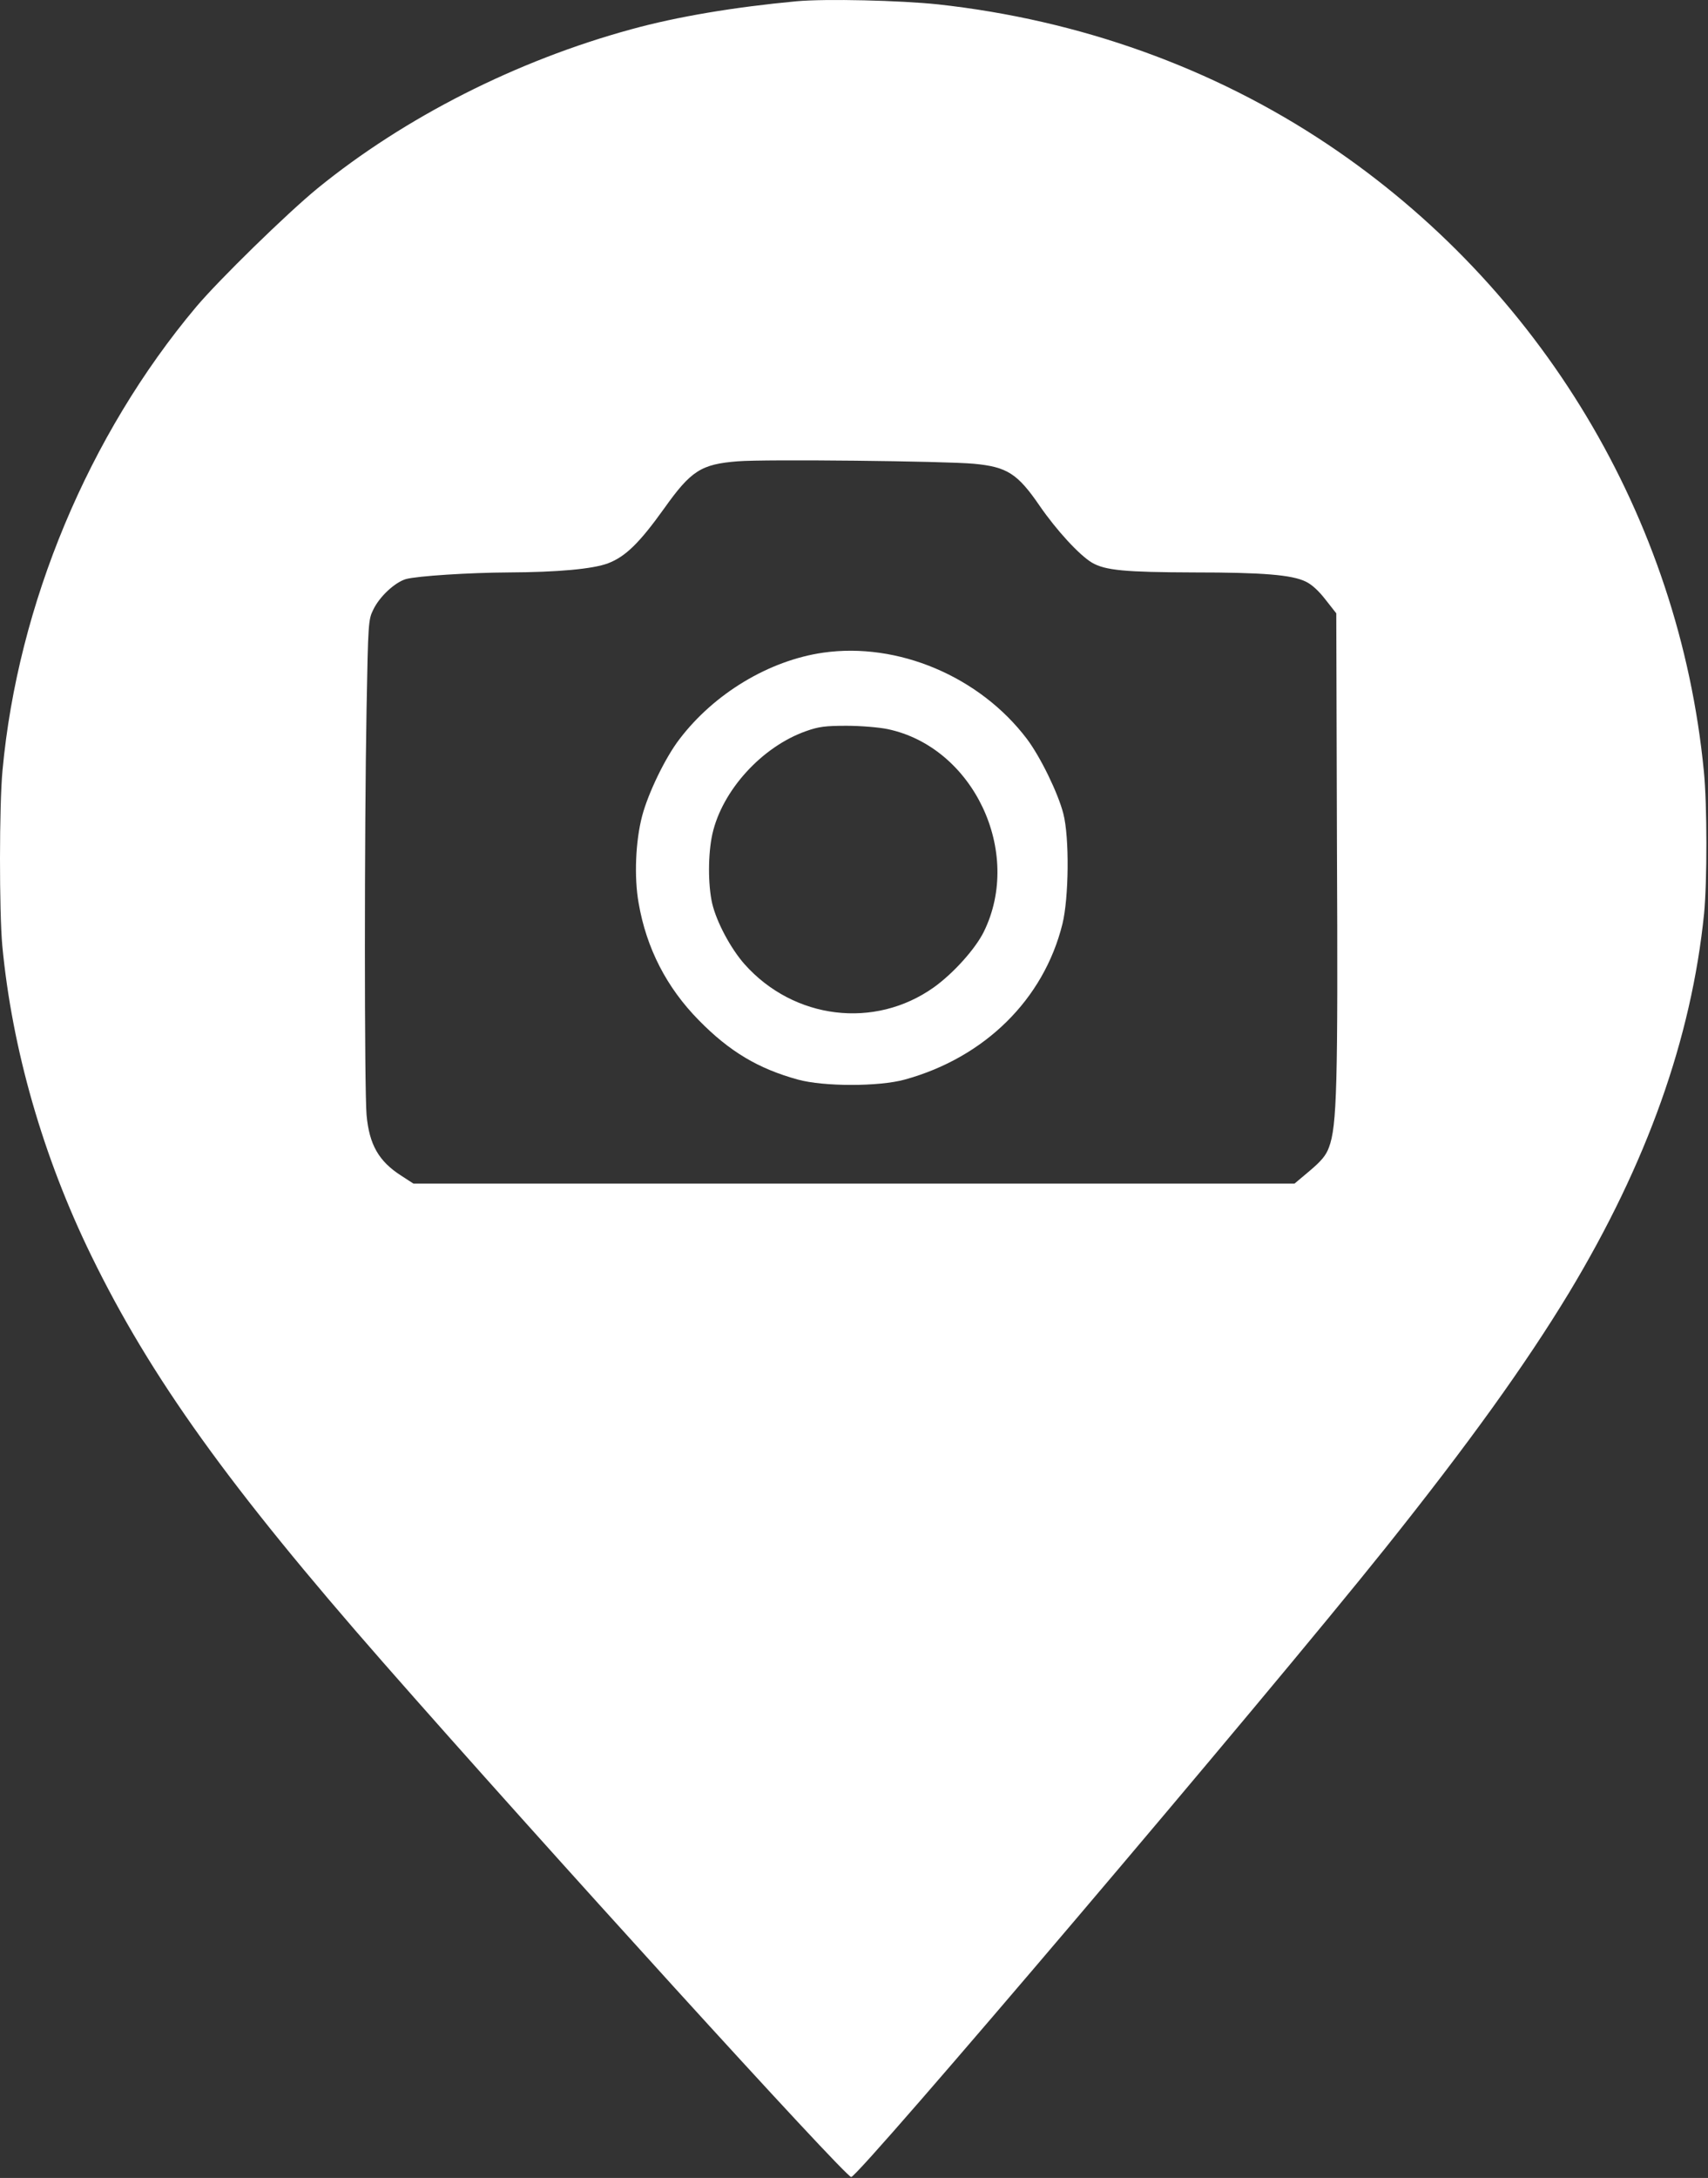 <svg width="769" height="980" viewBox="0 0 769 980" fill="none" xmlns="http://www.w3.org/2000/svg">
<rect x="0" y="0" width="769" height="980" fill="#333333" stroke="none"/>
<path d="M358.638 0.571C330.738 3.171 304.938 7.471 284.238 13.171C232.538 27.27 182.238 52.771 142.938 84.771C129.138 96.071 98.538 125.971 88.338 138.071C39.838 195.771 8.038 271.971 1.138 346.571C-0.362 362.271 -0.362 410.271 1.038 425.571C5.438 471.971 19.338 520.471 41.138 565.071C67.838 619.771 103.138 668.971 172.538 748.071C243.538 828.971 380.538 979.571 383.238 979.571C386.638 979.571 570.038 763.771 623.738 696.571C661.038 649.871 686.738 614.171 706.438 581.671C741.538 523.471 761.538 467.271 767.238 411.071C768.638 396.571 768.638 362.171 767.138 347.071C756.038 232.871 693.638 129.071 597.638 64.871C546.138 30.471 486.138 8.971 422.338 1.971C405.138 0.171 371.838 -0.629 358.638 0.571ZM438.438 208.671C453.438 210.071 458.138 213.071 468.138 227.671C475.738 238.671 485.938 249.771 491.638 253.171C497.638 256.671 506.538 257.471 537.638 257.571C568.738 257.571 581.638 258.671 587.838 261.671C590.638 262.971 593.838 265.971 596.838 269.871L601.638 275.971L601.938 380.071C602.438 488.471 601.938 506.771 598.338 516.271C597.038 519.871 594.938 522.371 589.738 526.771L582.838 532.571H384.538H186.138L180.738 529.071C170.538 522.571 166.238 515.071 165.038 501.671C164.038 489.871 164.038 373.771 165.038 318.971C165.738 280.471 165.838 278.771 168.038 274.371C170.838 268.471 177.738 262.071 182.738 260.571C187.838 259.171 211.038 257.671 229.138 257.571C250.838 257.471 266.838 256.07 273.738 253.471C281.638 250.471 287.938 244.271 299.038 228.771C311.138 211.771 315.638 208.871 332.138 207.571C344.338 206.571 425.538 207.471 438.438 208.671Z" fill="white"/>
<path d="M370.638 293.671C346.238 297.171 321.538 312.071 305.938 332.571C299.538 340.871 291.838 356.871 289.138 367.071C286.138 378.371 285.438 394.671 287.538 406.371C291.038 426.671 300.138 444.371 314.638 459.071C328.438 473.171 341.438 480.871 359.238 485.771C370.938 488.971 395.738 488.971 407.338 485.771C443.338 475.871 469.938 449.671 478.338 415.771C481.238 404.071 481.538 376.771 478.738 366.071C476.338 356.771 468.438 340.571 462.338 332.471C441.038 304.371 404.238 288.871 370.638 293.671ZM399.638 328.071C438.238 336.171 460.638 383.371 442.938 419.271C439.138 426.971 429.238 437.971 420.438 444.271C393.838 463.171 357.438 458.771 335.238 433.871C329.038 426.871 322.638 414.971 320.638 406.471C318.738 398.071 318.738 384.271 320.738 375.271C325.138 355.671 343.038 335.971 362.938 328.971C368.538 326.971 371.638 326.571 381.138 326.571C387.438 326.571 395.838 327.271 399.638 328.071Z" fill="white"/>
</svg>

